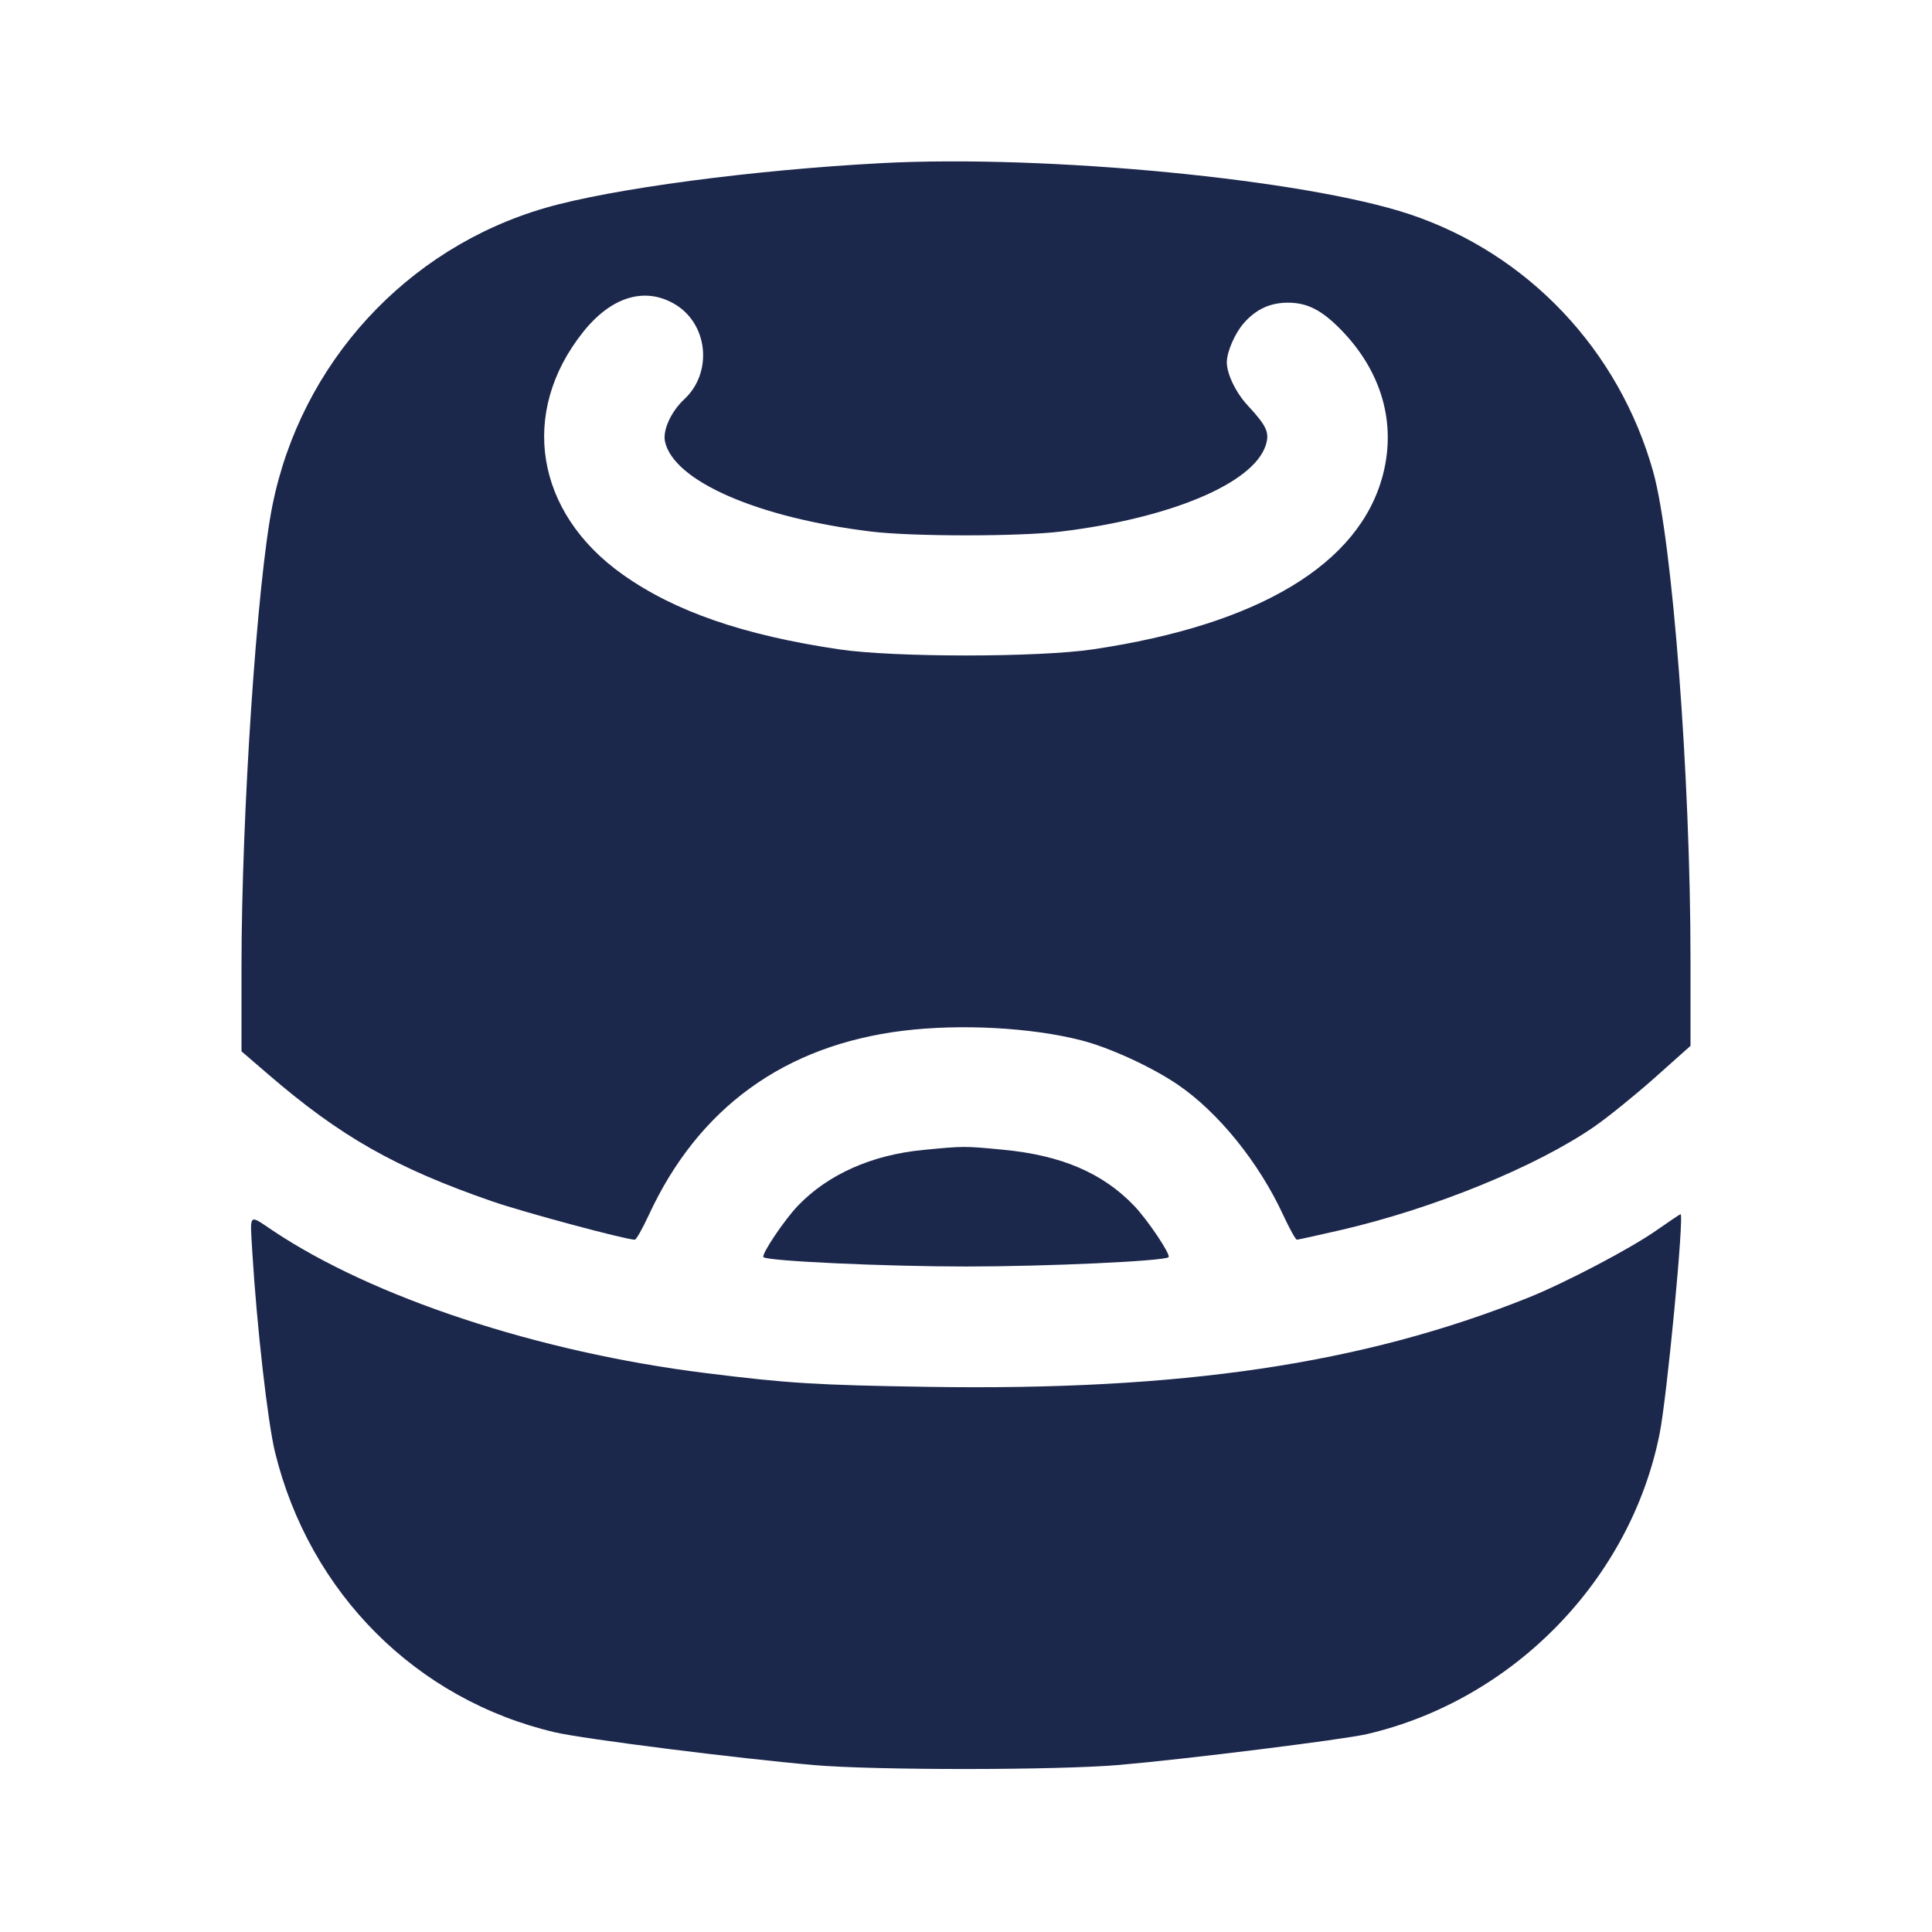 <svg width="24" height="24" viewBox="0 0 24 24" fill="none" xmlns="http://www.w3.org/2000/svg"><path d="M10.960 2.026 C 9.359 2.110,7.597 2.344,6.773 2.583 C 5.049 3.083,3.738 4.513,3.384 6.280 C 3.193 7.234,3.000 10.115,3.000 12.020 L 3.000 13.060 3.330 13.344 C 4.231 14.121,4.916 14.509,6.118 14.925 C 6.501 15.058,7.775 15.400,7.886 15.400 C 7.903 15.400,7.981 15.263,8.059 15.095 C 8.675 13.761,9.747 12.985,11.220 12.804 C 11.933 12.717,12.810 12.764,13.431 12.923 C 13.783 13.013,14.304 13.252,14.628 13.472 C 15.133 13.815,15.639 14.440,15.941 15.095 C 16.019 15.263,16.095 15.400,16.111 15.400 C 16.127 15.399,16.370 15.346,16.652 15.281 C 17.809 15.014,19.089 14.491,19.808 13.993 C 19.977 13.876,20.314 13.603,20.558 13.386 L 21.000 12.992 21.000 11.926 C 21.000 9.651,20.775 6.714,20.537 5.862 C 20.113 4.348,18.981 3.152,17.510 2.661 C 16.213 2.229,13.016 1.919,10.960 2.026 M8.368 3.770 C 8.795 4.009,8.862 4.623,8.500 4.960 C 8.336 5.113,8.230 5.345,8.261 5.486 C 8.369 5.976,9.411 6.431,10.820 6.603 C 11.335 6.666,12.665 6.666,13.180 6.603 C 14.541 6.437,15.566 6.006,15.722 5.535 C 15.774 5.375,15.739 5.295,15.498 5.035 C 15.352 4.877,15.240 4.646,15.240 4.500 C 15.240 4.371,15.341 4.138,15.452 4.013 C 15.603 3.841,15.778 3.760,16.000 3.760 C 16.240 3.760,16.419 3.852,16.658 4.096 C 17.162 4.613,17.347 5.252,17.179 5.899 C 16.890 7.007,15.640 7.760,13.580 8.066 C 12.898 8.168,11.102 8.168,10.420 8.066 C 9.233 7.890,8.380 7.595,7.734 7.136 C 6.649 6.367,6.447 5.123,7.244 4.124 C 7.589 3.691,7.999 3.562,8.368 3.770 M11.469 14.285 C 10.830 14.346,10.285 14.589,9.912 14.978 C 9.741 15.157,9.453 15.587,9.484 15.617 C 9.536 15.666,10.996 15.733,12.000 15.733 C 13.004 15.733,14.464 15.666,14.516 15.617 C 14.547 15.587,14.259 15.157,14.088 14.978 C 13.697 14.570,13.182 14.350,12.457 14.282 C 11.977 14.236,11.973 14.236,11.469 14.285 M20.580 15.282 C 20.254 15.511,19.440 15.938,18.980 16.122 C 16.925 16.944,14.674 17.278,11.525 17.228 C 10.133 17.206,9.784 17.184,8.760 17.056 C 6.688 16.798,4.625 16.117,3.380 15.281 C 3.084 15.083,3.105 15.059,3.135 15.564 C 3.191 16.483,3.326 17.670,3.417 18.042 C 3.847 19.792,5.174 21.118,6.897 21.520 C 7.247 21.602,9.185 21.847,10.120 21.927 C 10.870 21.992,13.129 21.991,13.900 21.925 C 14.716 21.855,16.681 21.611,16.979 21.542 C 18.796 21.120,20.254 19.624,20.616 17.812 C 20.709 17.348,20.925 15.074,20.876 15.083 C 20.867 15.085,20.734 15.174,20.580 15.282 " fill="#1C274C" stroke="none" fill-rule="evenodd"></path></svg>